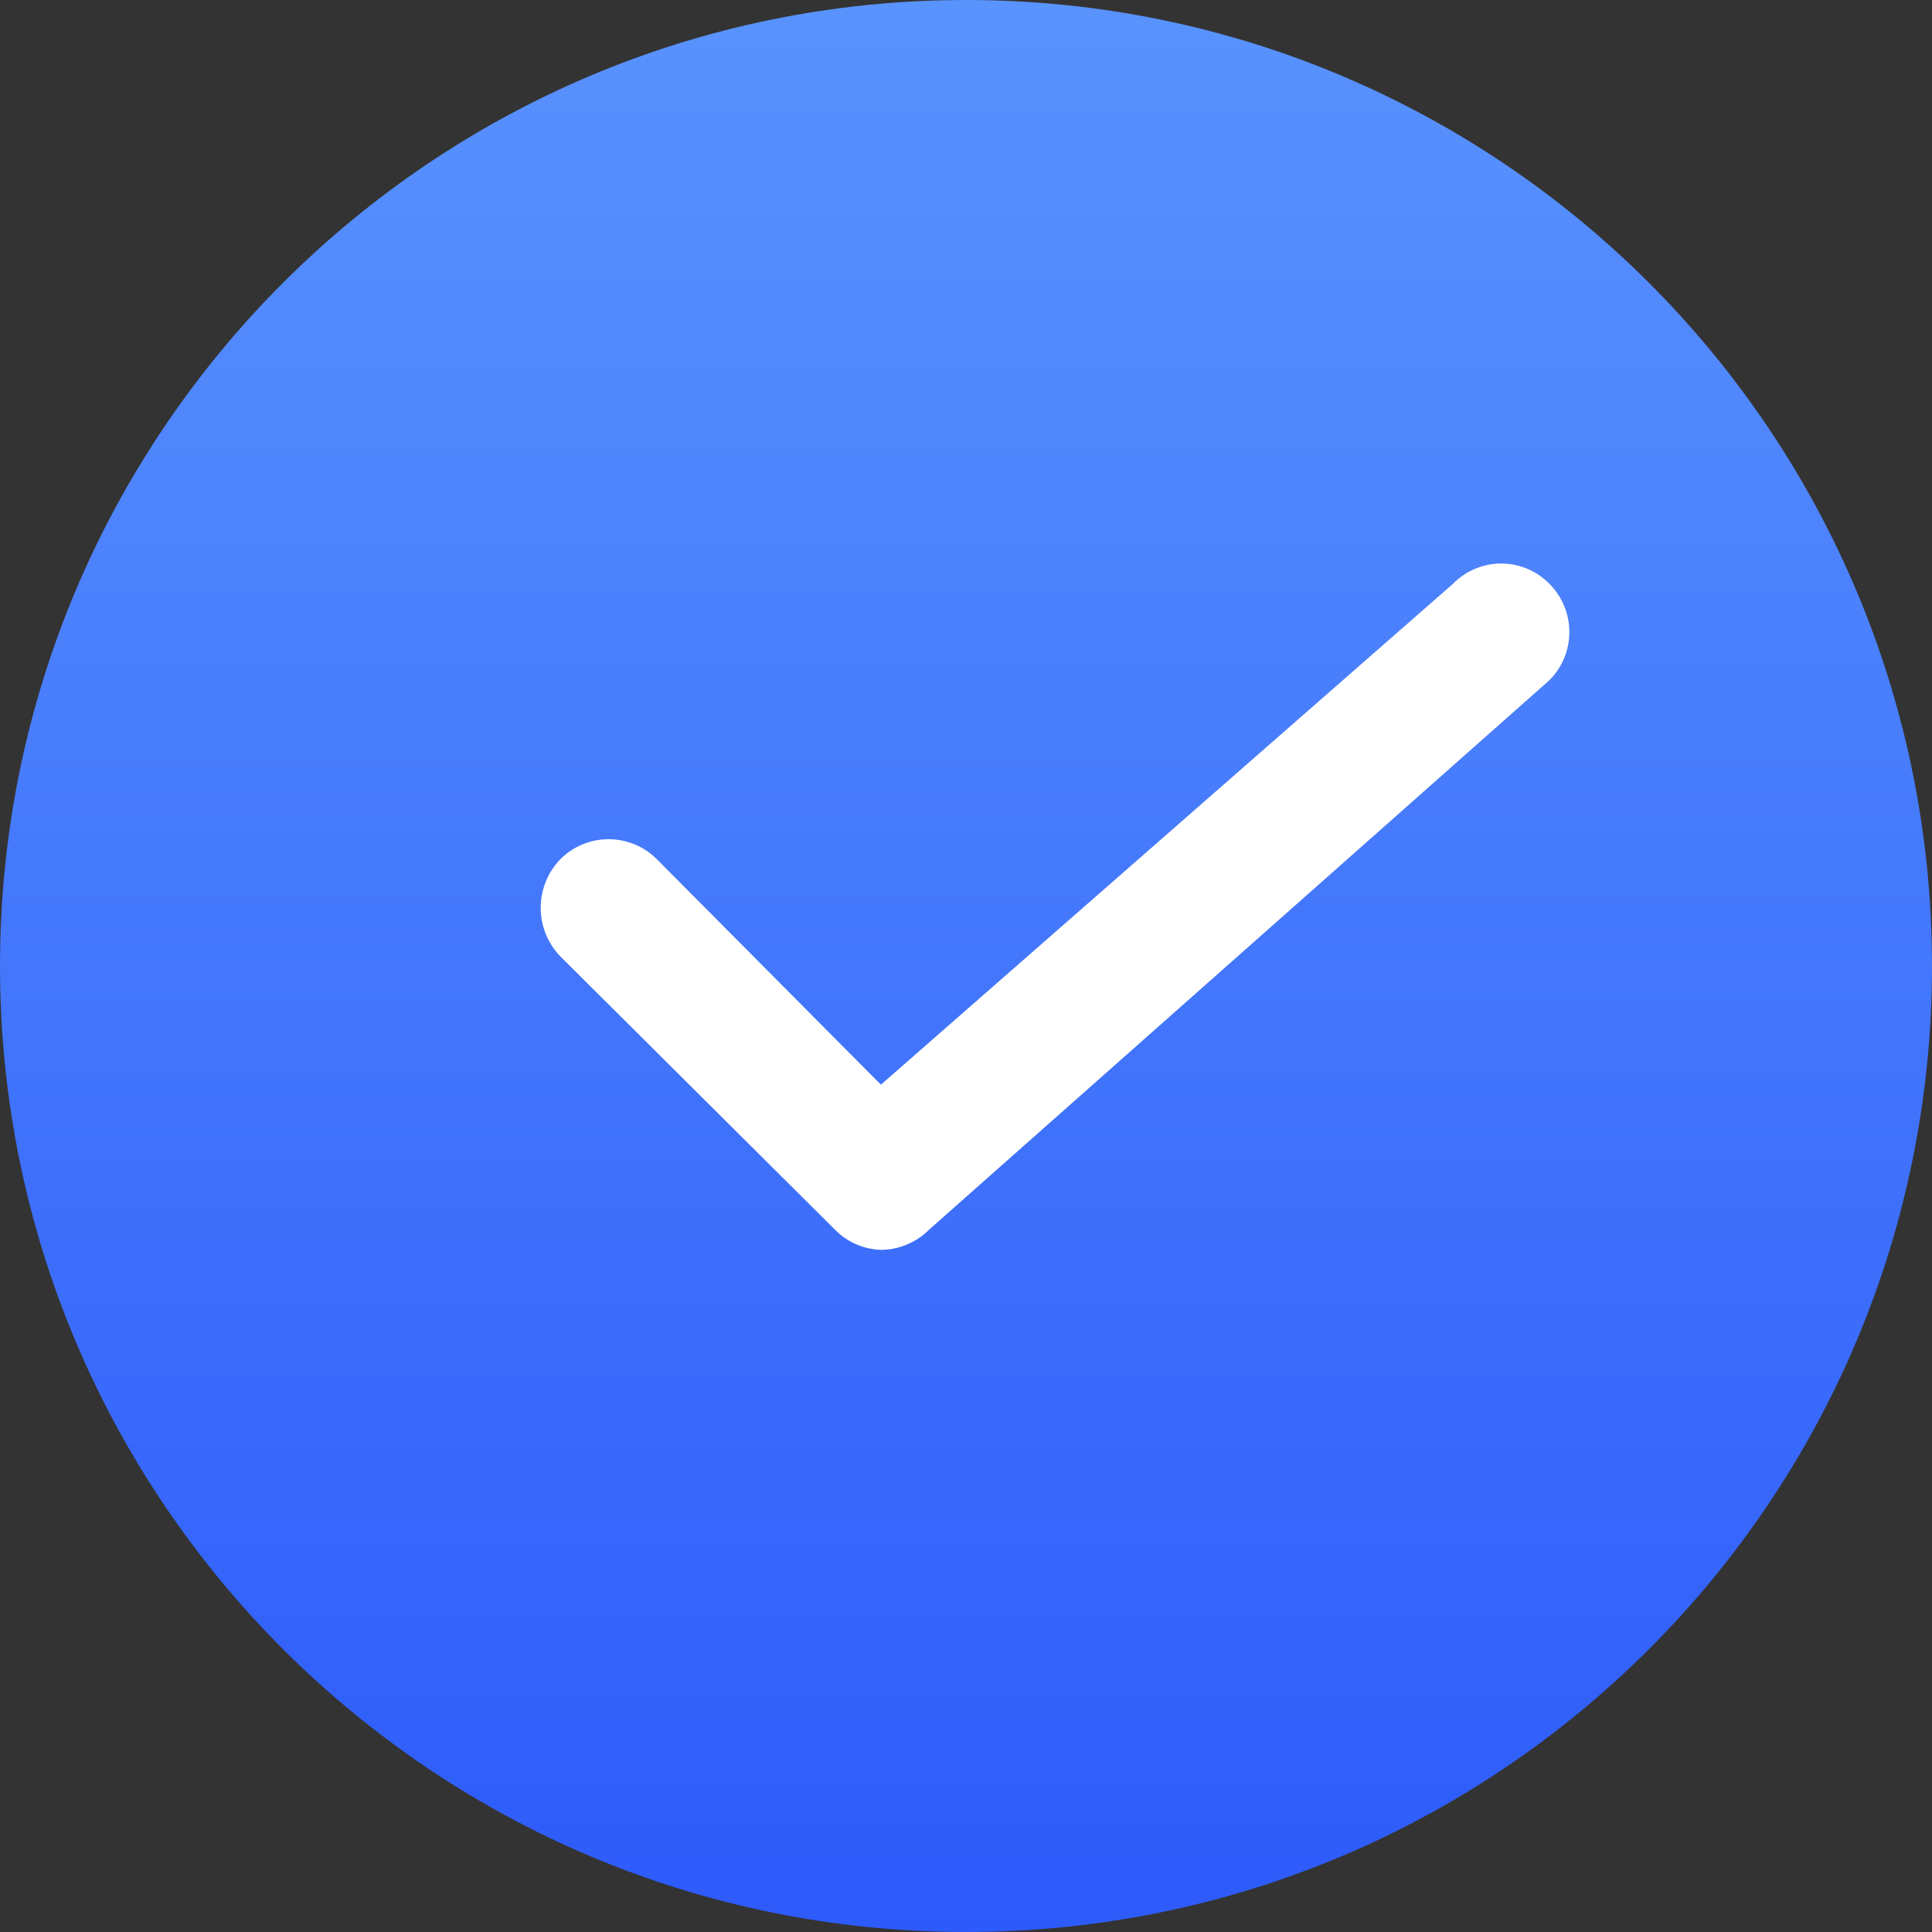 <?xml version="1.0" encoding="UTF-8"?>
<svg width="24px" height="24px" viewBox="0 0 24 24" version="1.1" xmlns="http://www.w3.org/2000/svg" xmlns:xlink="http://www.w3.org/1999/xlink">
    <rect x="0" y="0" width="24" height="24" fill="#333333" stroke="none"/>
    <title>成功</title>
    <defs>
        <linearGradient x1="50%" y1="0%" x2="50%" y2="100%" id="linearGradient-1">
            <stop stop-color="#5993FD" offset="0%"></stop>
            <stop stop-color="#2D5AFA" offset="100%"></stop>
        </linearGradient>
    </defs>
    <g id="病理归档（流程图优化）20201125" stroke="none" stroke-width="1" fill="none" fill-rule="evenodd">
        <g id="A07-病历归档-归档召回查询-流程步骤图（鼠标悬浮显示更多信息）" transform="translate(-980, -311)" fill-rule="nonzero">
            <g id="成功" transform="translate(980, 311)">
                <path d="M0,12 C0,5.373 5.371,0 12,0 C18.627,0 24,5.371 24,12 C24,18.627 18.629,24 12,24 C5.373,24 0,18.629 0,12 Z" id="形状" fill="url(#linearGradient-1)"></path>
                <g id="对号" transform="translate(4, 4)">
                    <rect id="矩形" fill="#000000" opacity="0" x="0" y="0" width="16" height="16"></rect>
                    <path d="M6.943,11.526 C6.727,11.519 6.522,11.429 6.371,11.274 L2.96,7.88 C2.636,7.544 2.636,7.011 2.96,6.674 C3.119,6.514 3.335,6.425 3.56,6.425 C3.785,6.425 4.001,6.514 4.16,6.674 L6.943,9.474 L14.051,3.251 C14.208,3.091 14.424,3 14.649,3 C14.873,3 15.089,3.091 15.246,3.251 C15.406,3.41 15.495,3.626 15.495,3.851 C15.495,4.077 15.406,4.293 15.246,4.451 L7.543,11.274 C7.384,11.434 7.168,11.525 6.943,11.526 Z" id="路径" fill="#FFFFFF"></path>
                </g>
            </g>
        </g>
    </g>
</svg>